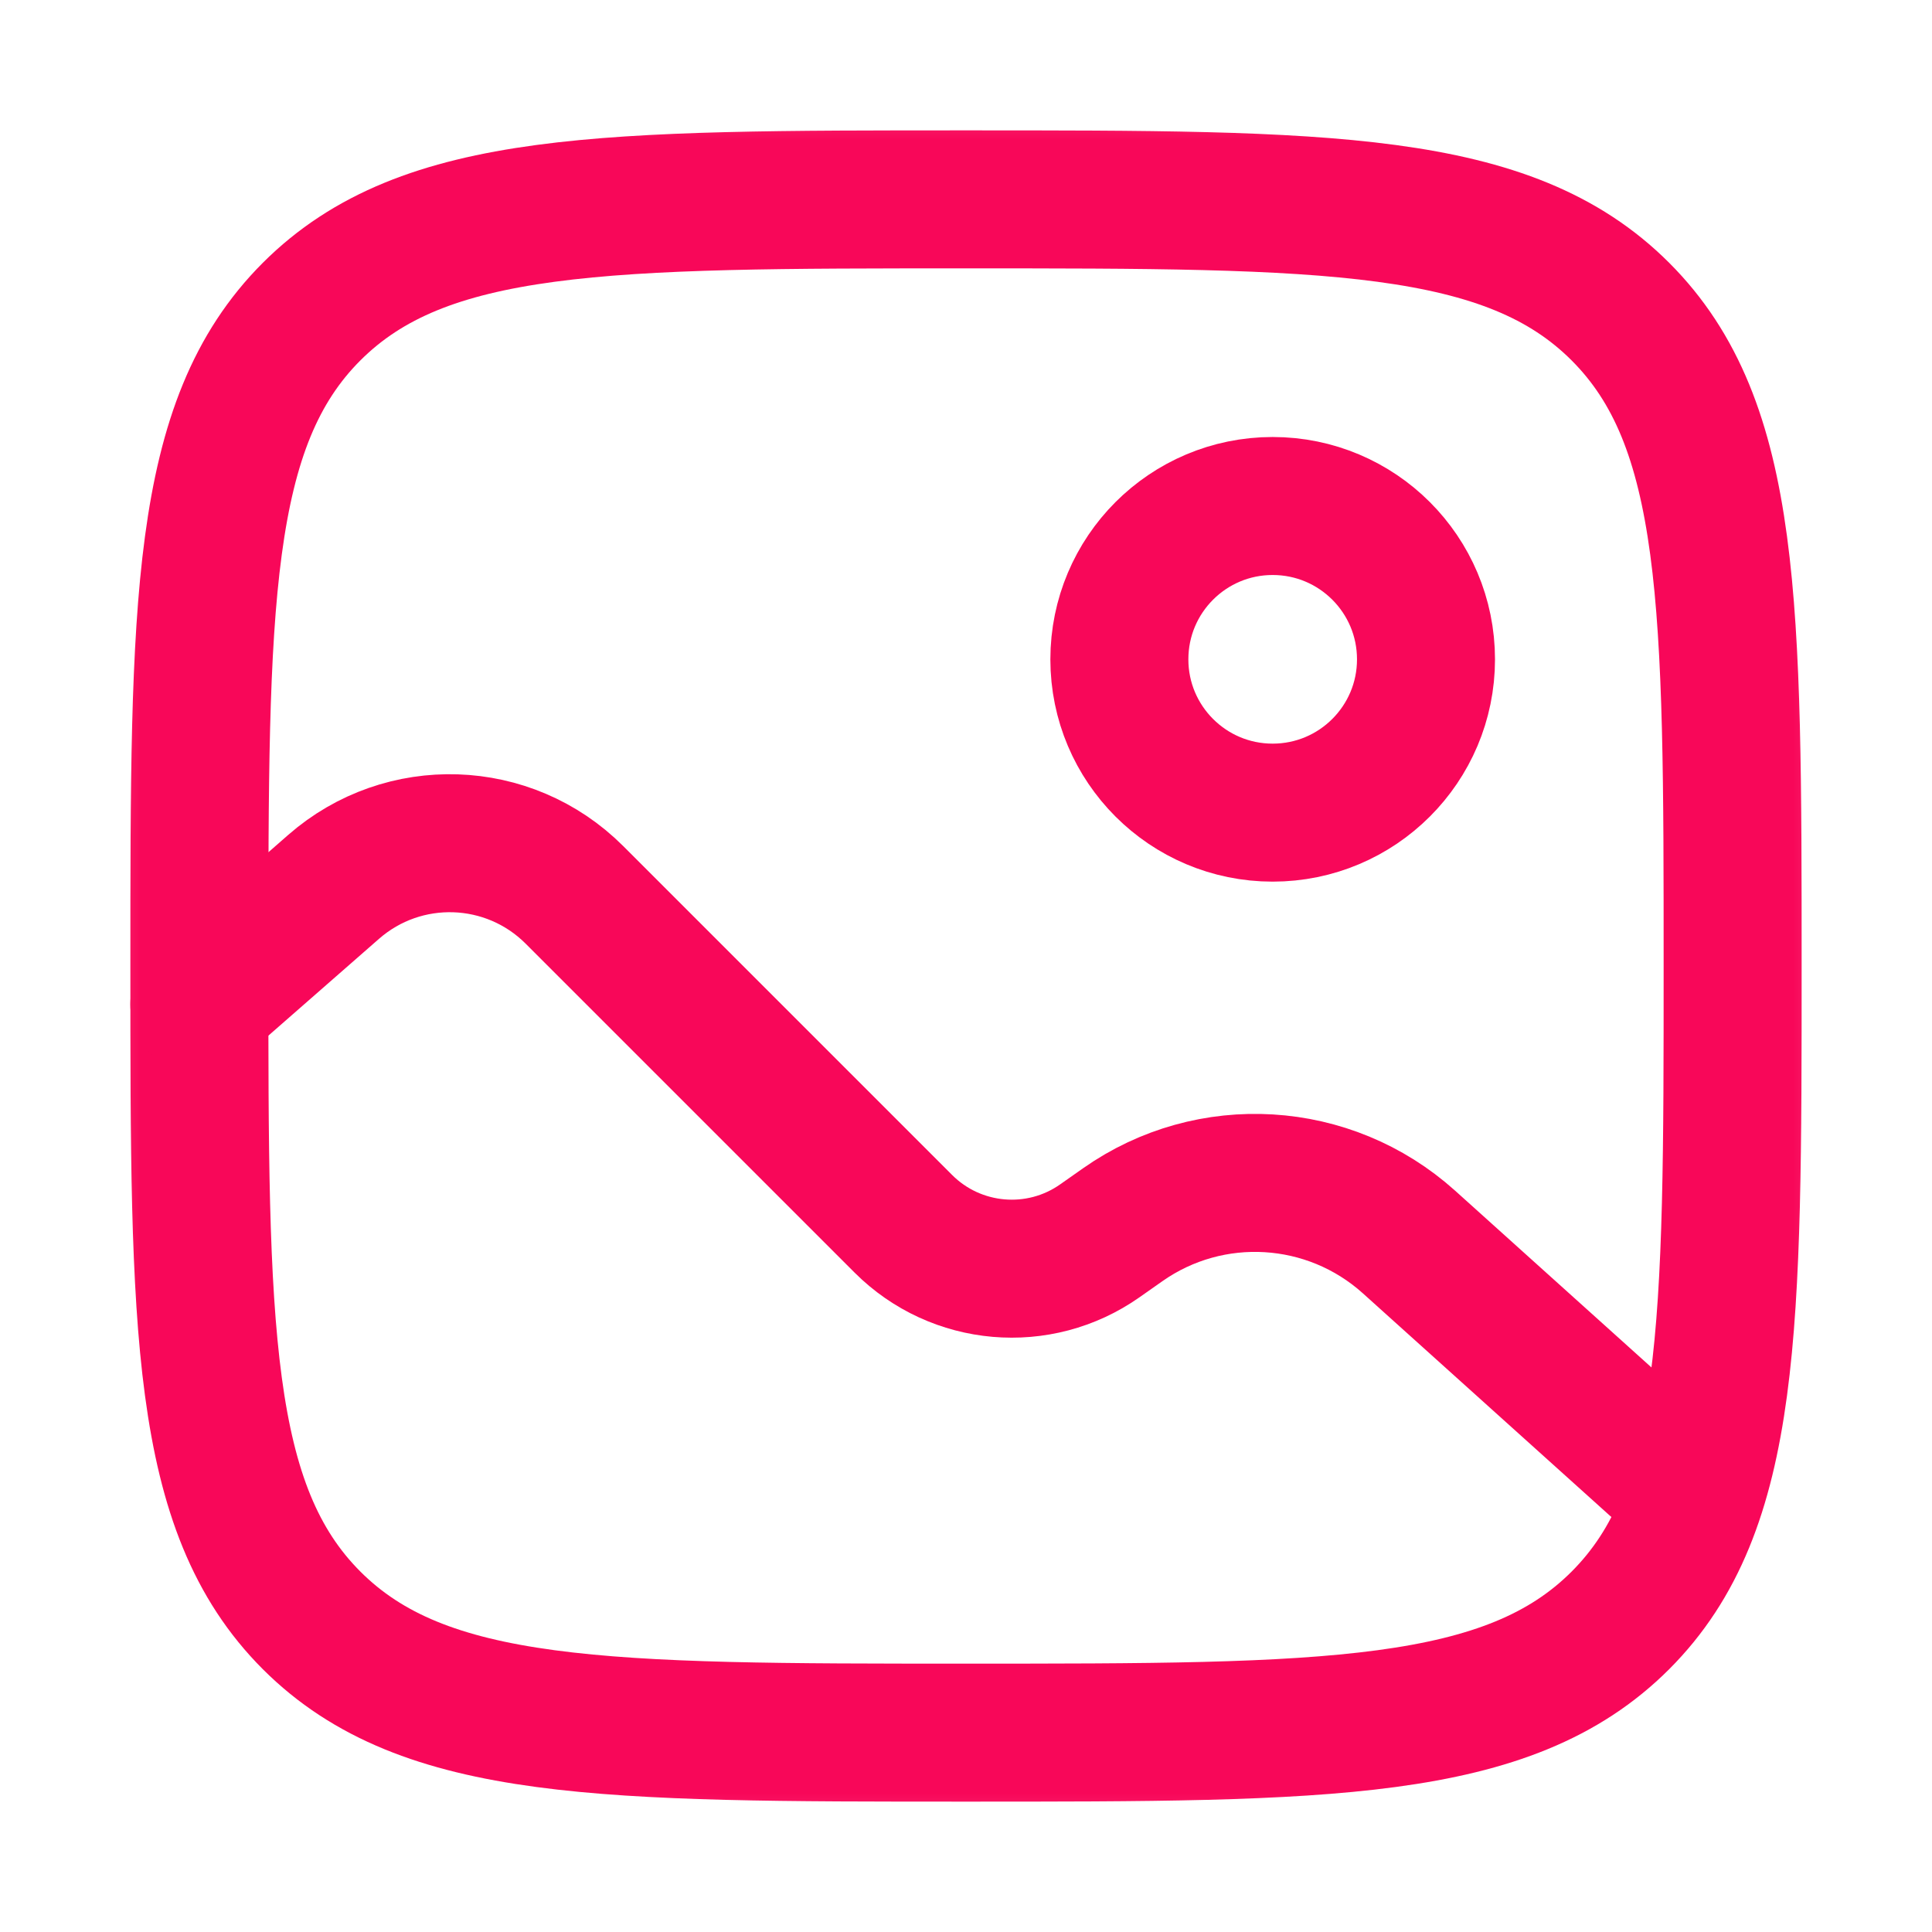 <svg width="21" height="21" viewBox="0 0 21 21" fill="none" xmlns="http://www.w3.org/2000/svg">
<g clip-path="url(#clip0_21_93)">
<mask id="mask0_21_93" style="mask-type:luminance" maskUnits="userSpaceOnUse" x="0" y="0" width="21" height="21">
<path d="M20.5 0.5H0.5V20.5H20.5V0.5Z" fill="white"/>
</mask>
<g mask="url(#mask0_21_93)">
<path d="M2.167 10.5C2.167 6.571 2.167 4.607 3.387 3.387C4.608 2.167 6.572 2.167 10.5 2.167C14.428 2.167 16.393 2.167 17.613 3.387C18.833 4.607 18.833 6.571 18.833 10.5C18.833 14.428 18.833 16.392 17.613 17.613C16.393 18.833 14.428 18.833 10.5 18.833C6.572 18.833 4.608 18.833 3.387 17.613C2.167 16.392 2.167 14.428 2.167 10.5Z" stroke="#F80759" stroke-width="1.5"/>
<path d="M13.833 8.833C14.754 8.833 15.5 8.087 15.5 7.167C15.5 6.246 14.754 5.5 13.833 5.5C12.913 5.5 12.167 6.246 12.167 7.167C12.167 8.087 12.913 8.833 13.833 8.833Z" stroke="#F80759" stroke-width="1.5"/>
<path d="M2.167 10.917L3.626 9.64C4.386 8.975 5.53 9.013 6.244 9.727L9.819 13.302C10.391 13.874 11.293 13.953 11.955 13.487L12.204 13.312C13.157 12.642 14.447 12.72 15.314 13.499L18 15.917" stroke="#F80759" stroke-width="1.5" stroke-linecap="round"/>
</g>
</g>
<defs>
<clipPath id="clip0_21_93">
<rect width="20" height="20" fill="white" transform="translate(0.5 0.5)"/>
</clipPath>
</defs>
</svg>
